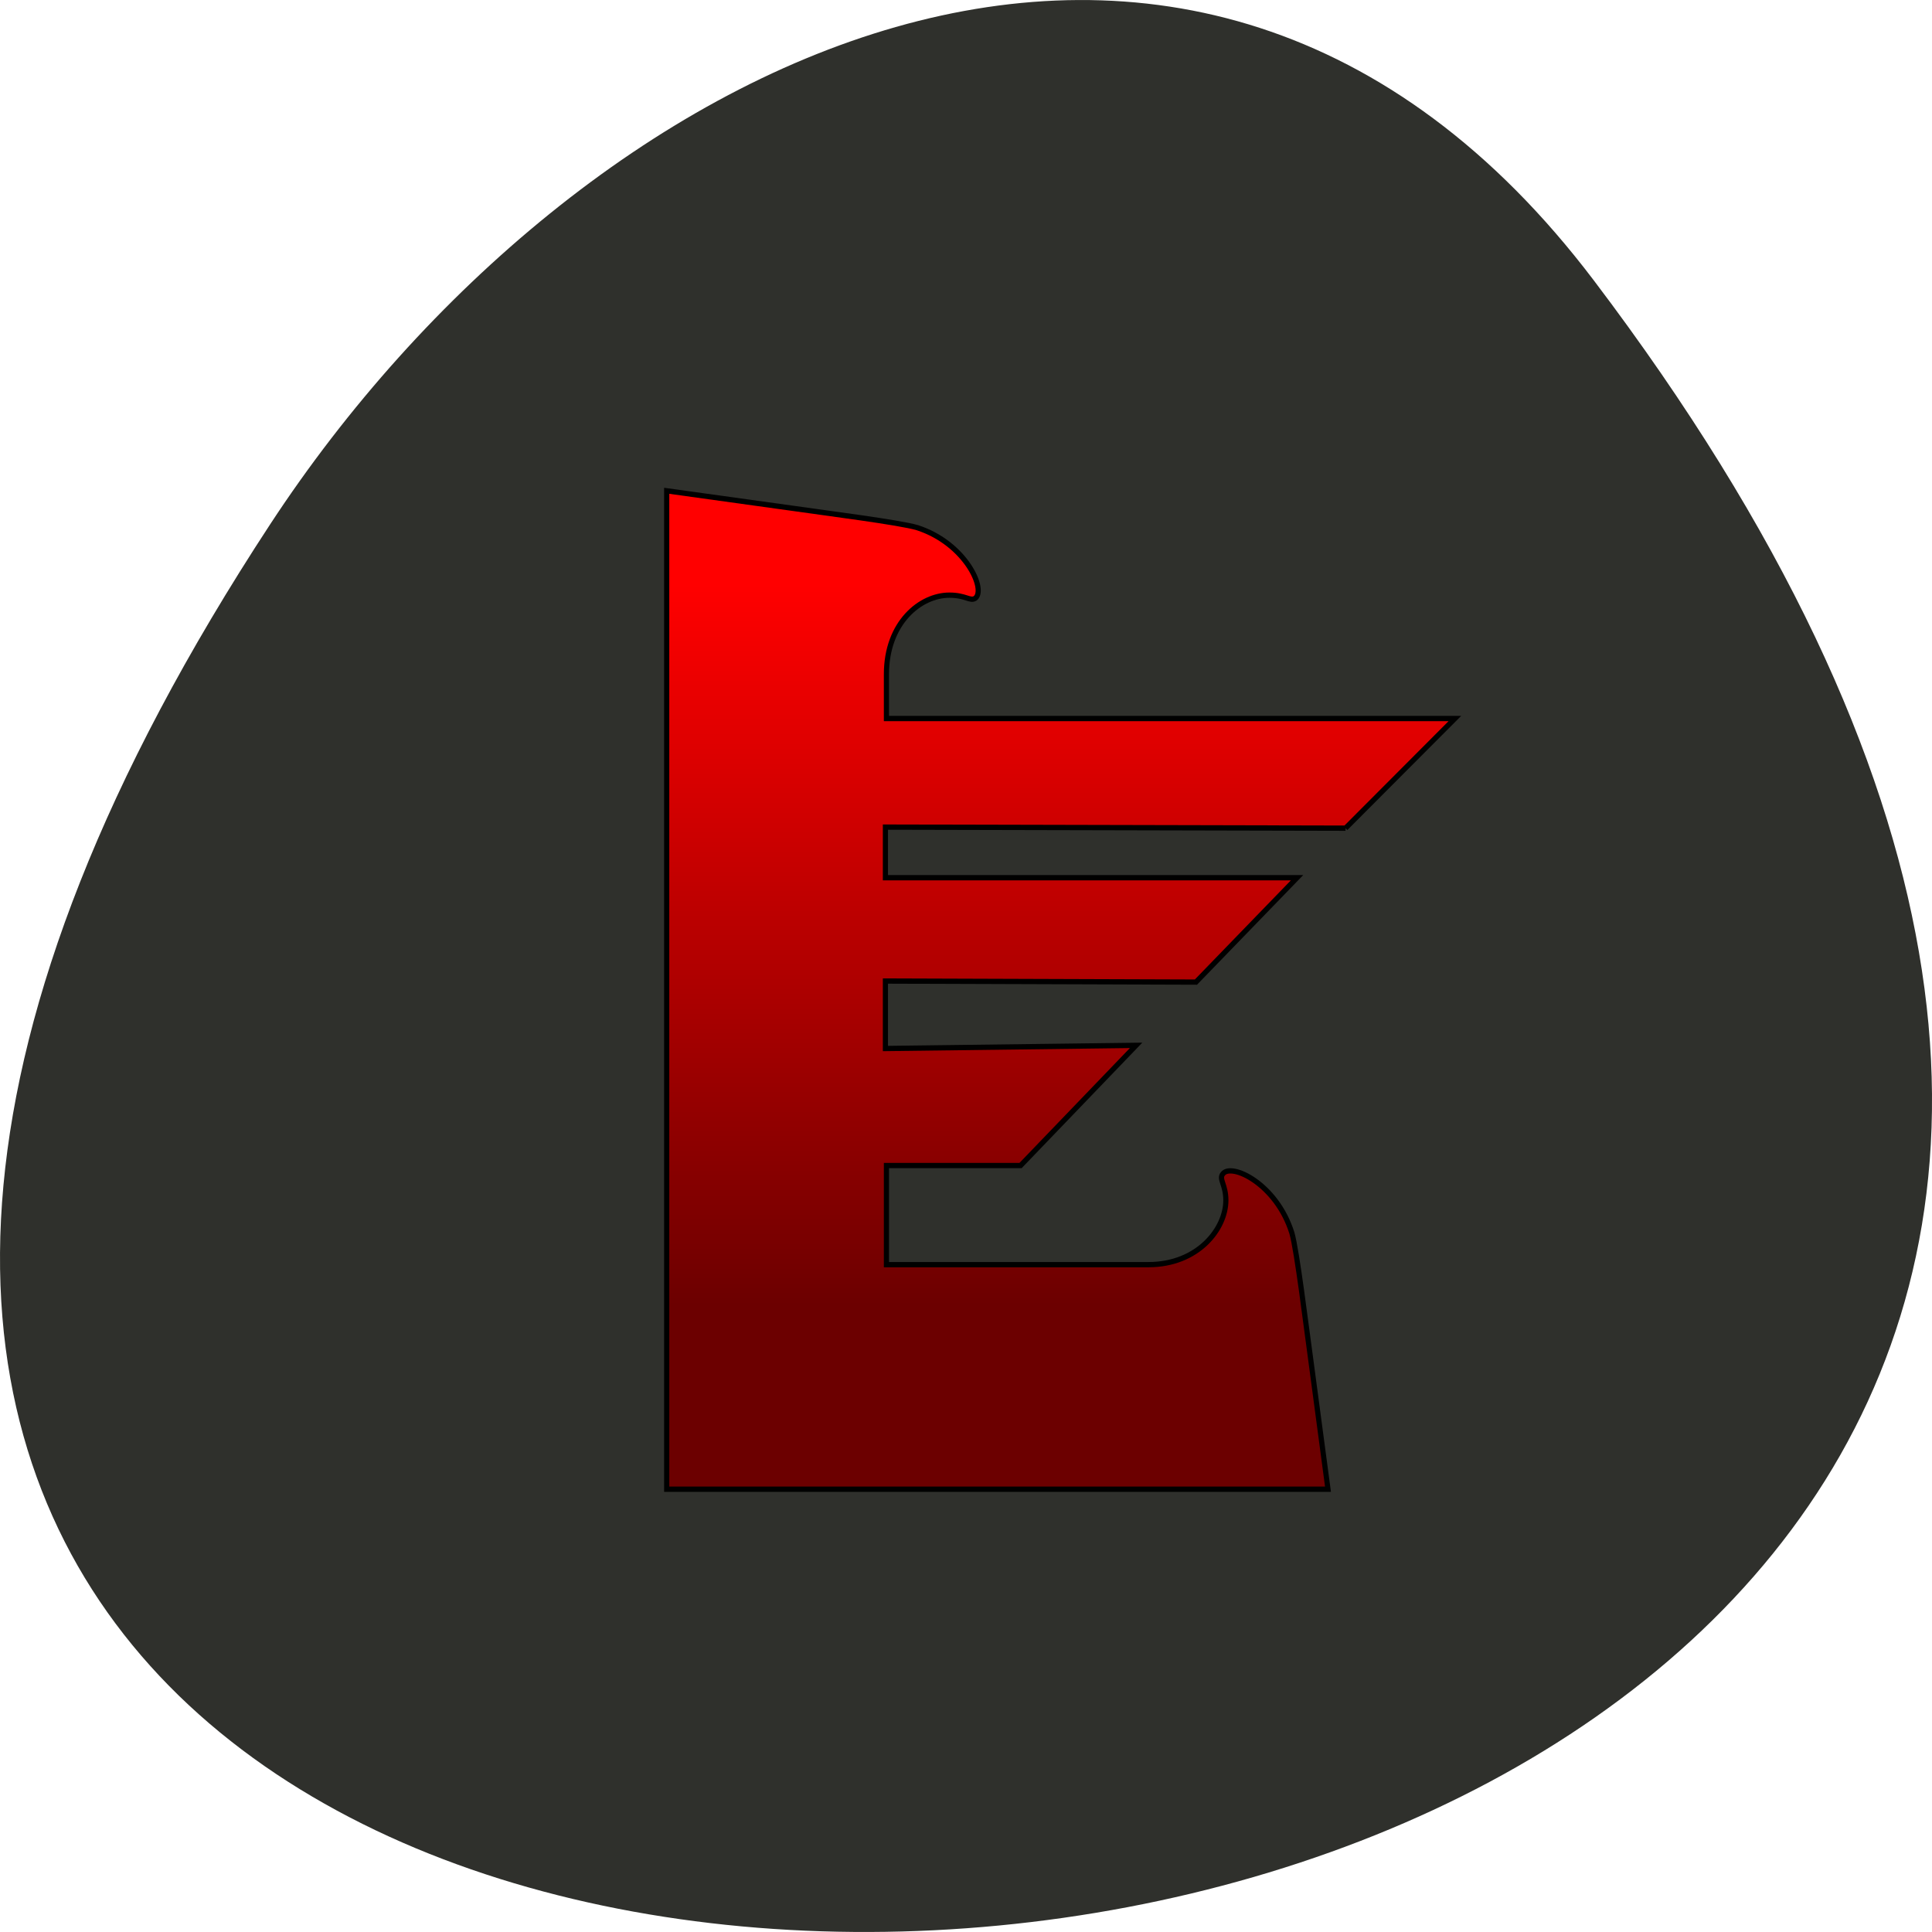 <svg xmlns="http://www.w3.org/2000/svg" viewBox="0 0 256 256"><defs><linearGradient y2="448.18" x2="0" y1="355.5" gradientUnits="userSpaceOnUse"><stop/><stop offset="1" stop-color="#0a0000"/></linearGradient><linearGradient y2="448.18" x2="0" y1="355.5" gradientUnits="userSpaceOnUse"><stop offset="0.33" stop-color="#3e3f3a"/><stop offset="1"/></linearGradient><linearGradient y2="426.67" x2="0" y1="358.33" gradientUnits="userSpaceOnUse" id="0"><stop stop-color="#f00"/><stop offset="1" stop-color="#6c0000"/></linearGradient></defs><path d="m 211.17 833.49 c 201.82 266.38 -353.59 304.22 -175.35 32.31 40.634 -61.991 121.89 -102.86 175.35 -32.31 z" fill="#2f302c" color="#000" transform="translate(0 -796.36)"/><path d="m -142.7,381.4 10.6,-10.4 -55.1,0 0,-4.2 c 0,-4.9 3.3,-7.5 6.1,-7.5 1.6,0 2,0.6 2.5,0.3 1.1,-0.8 -0.9,-5.2 -5.6,-6.7 -1.7,-0.5 -9,-1.4 -11.8,-1.8 l -12.5,-1.7 v 94.7 h 64.1 l -1.7,-12.5 c -0.4,-2.8 -1.3,-10.1 -1.8,-11.8 -1.5,-4.7 -5.9,-6.7 -6.7,-5.6 -0.4,0.5 0.3,1 0.3,2.5 0,2.7 -2.7,6.1 -7.5,6.1 l -25.4,0 0,-9.4 13,0 11.2,-11.4 -24.3,0.3 0,-6.4 30.1,0.1 9.8,-9.9 h -39.9 l 0,-4.8 44.6,0.1 z" stroke-miterlimit="10" fill="url(#0)" stroke="#000" stroke-width="0.5" transform="matrix(1.367 0 0 1.397 373.36 -423.08)"/></svg>